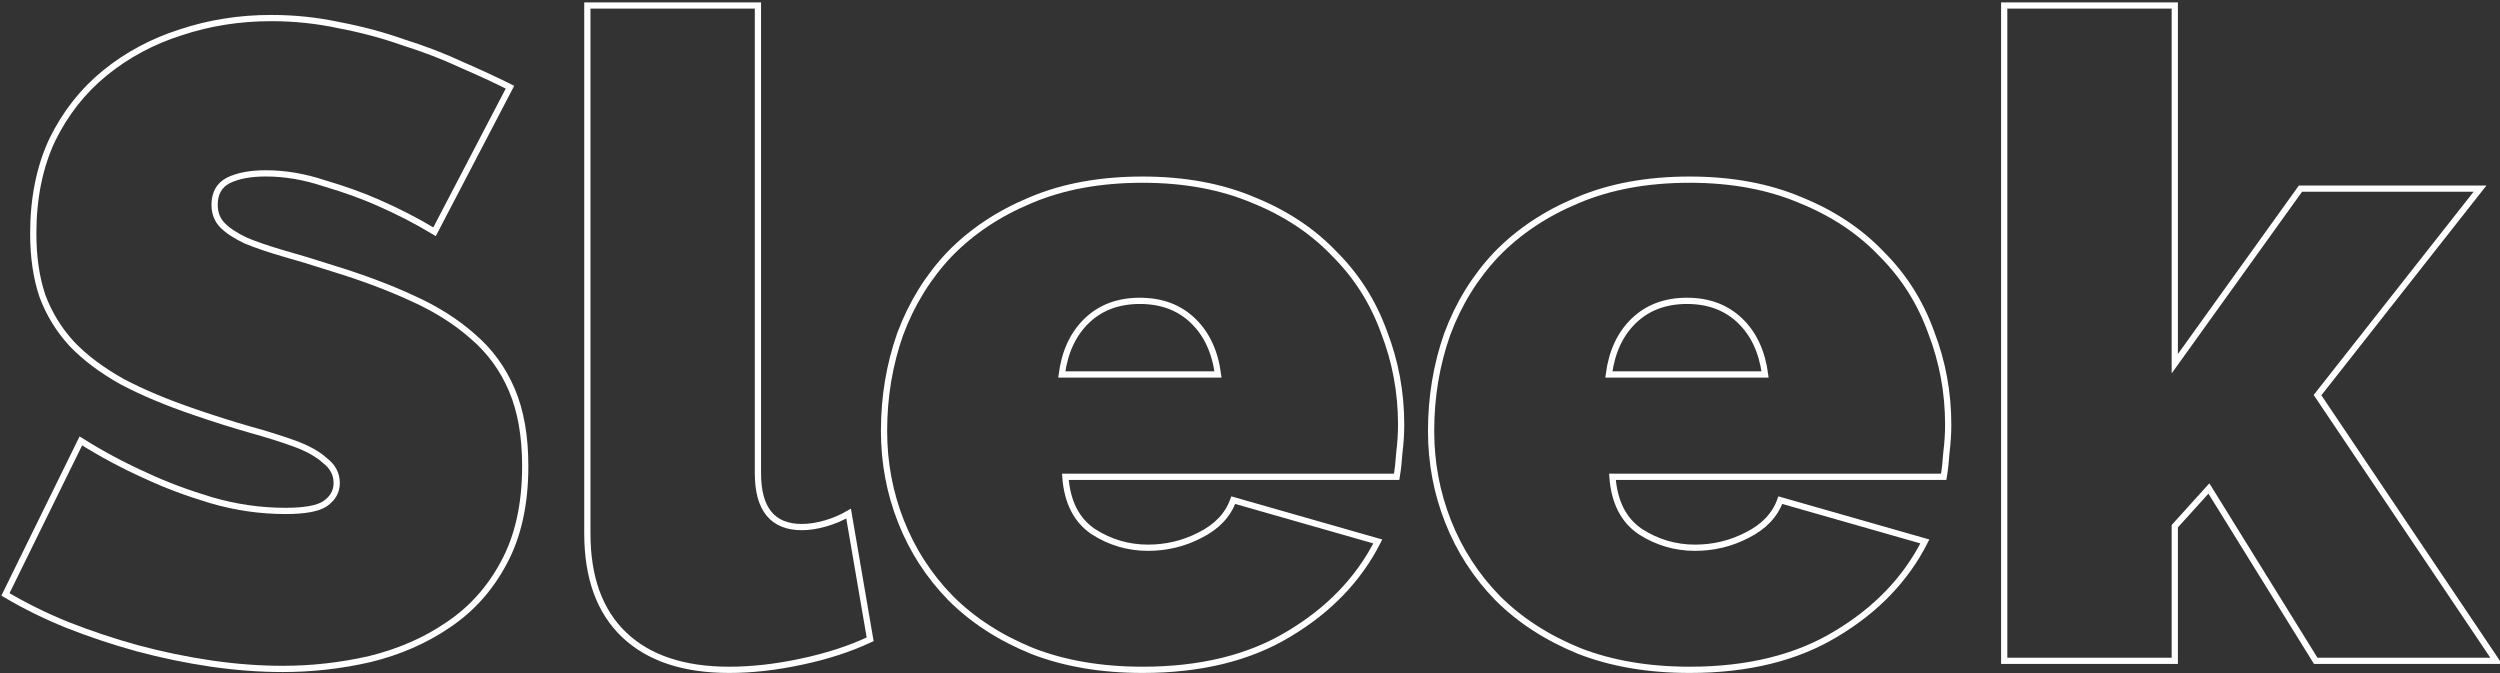 <svg id="sleek-logo" width="401" height="108" viewBox="0 0 401 108" fill="none" xmlns="http://www.w3.org/2000/svg">
	<rect x="0" y="0" width="401" height="108" fill="#333333" stroke="none"/>
	<title>Sleek</title>
	<path d="M69.704 37.168C66.824 35.44 63.848 33.904 60.776 32.56C58.184 31.408 55.256 30.352 51.992 29.392C48.824 28.336 45.704 27.808 42.632 27.808C40.136 27.808 38.12 28.192 36.584 28.96C35.144 29.728 34.424 31.024 34.424 32.848C34.424 34.192 34.856 35.296 35.72 36.16C36.584 37.024 37.832 37.84 39.464 38.608C41.096 39.28 43.064 39.952 45.368 40.624C47.768 41.296 50.456 42.112 53.432 43.072C58.136 44.512 62.36 46.096 66.104 47.824C69.944 49.552 73.208 51.616 75.896 54.016C78.584 56.32 80.648 59.152 82.088 62.512C83.528 65.872 84.248 69.952 84.248 74.752C84.248 80.896 83.096 86.08 80.792 90.304C78.584 94.432 75.608 97.744 71.864 100.24C68.216 102.736 64.04 104.56 59.336 105.712C54.728 106.768 50.072 107.296 45.368 107.296C41.624 107.296 37.784 107.008 33.848 106.432C29.912 105.856 25.976 105.04 22.04 103.984C18.2 102.928 14.456 101.68 10.808 100.24C7.256 98.8 3.944 97.168 0.872 95.344L12.968 70.72C16.328 72.832 19.832 74.704 23.48 76.336C26.552 77.776 30.008 79.072 33.848 80.224C37.784 81.376 41.768 81.952 45.8 81.952C48.872 81.952 50.984 81.568 52.136 80.8C53.384 79.936 54.008 78.832 54.008 77.488C54.008 76.048 53.384 74.848 52.136 73.888C50.984 72.832 49.352 71.92 47.24 71.152C45.128 70.384 42.68 69.616 39.896 68.848C37.208 68.08 34.328 67.168 31.256 66.112C26.744 64.576 22.856 62.944 19.592 61.216C16.328 59.392 13.64 57.376 11.528 55.168C9.416 52.864 7.832 50.272 6.776 47.392C5.816 44.512 5.336 41.2 5.336 37.456C5.336 31.792 6.344 26.8 8.36 22.48C10.472 18.16 13.304 14.56 16.856 11.68C20.408 8.8 24.44 6.64 28.952 5.2C33.56 3.664 38.408 2.896 43.496 2.896C47.24 2.896 50.888 3.28 54.44 4.048C57.992 4.72 61.4 5.632 64.664 6.784C68.024 7.84 71.144 9.04 74.024 10.384C76.904 11.632 79.496 12.832 81.8 13.984L69.704 37.168Z" stroke="white" stroke-width="1"/>
	<path d="M94.211 0.88H121.571V75.904C121.571 81.664 123.923 84.544 128.627 84.544C129.779 84.544 131.027 84.352 132.371 83.968C133.715 83.584 134.963 83.056 136.115 82.384L139.571 102.544C136.307 104.08 132.611 105.28 128.483 106.144C124.451 107.008 120.611 107.44 116.963 107.44C109.667 107.44 104.051 105.568 100.115 101.824C96.179 98.08 94.211 92.656 94.211 85.552V0.88Z" stroke="white" stroke-width="1"/>
	<path d="M183.271 107.44C176.647 107.44 170.743 106.432 165.559 104.416C160.375 102.304 156.007 99.472 152.455 95.92C148.999 92.368 146.359 88.288 144.535 83.68C142.711 79.072 141.799 74.224 141.799 69.136C141.799 63.664 142.663 58.48 144.391 53.584C146.215 48.688 148.855 44.416 152.311 40.768C155.863 37.12 160.183 34.24 165.271 32.128C170.455 29.92 176.455 28.816 183.271 28.816C189.991 28.816 195.943 29.92 201.127 32.128C206.311 34.24 210.631 37.12 214.087 40.768C217.639 44.32 220.279 48.496 222.007 53.296C223.831 58 224.743 62.944 224.743 68.128C224.743 69.568 224.647 71.056 224.455 72.592C224.359 74.032 224.215 75.328 224.023 76.48H170.887C171.175 80.512 172.663 83.44 175.351 85.264C178.039 86.992 180.967 87.856 184.135 87.856C187.111 87.856 189.895 87.184 192.487 85.84C195.175 84.496 196.951 82.624 197.815 80.224L220.999 86.848C217.927 92.896 213.175 97.84 206.743 101.68C200.407 105.52 192.583 107.44 183.271 107.44ZM195.367 60.064C194.887 56.416 193.543 53.536 191.335 51.424C189.127 49.312 186.295 48.256 182.839 48.256C179.383 48.256 176.551 49.312 174.343 51.424C172.135 53.536 170.791 56.416 170.311 60.064H195.367Z" stroke="white" stroke-width="1"/>
	<path d="M271.021 107.44C264.397 107.44 258.493 106.432 253.309 104.416C248.125 102.304 243.757 99.472 240.205 95.92C236.749 92.368 234.109 88.288 232.285 83.68C230.461 79.072 229.549 74.224 229.549 69.136C229.549 63.664 230.413 58.48 232.141 53.584C233.965 48.688 236.605 44.416 240.061 40.768C243.613 37.12 247.933 34.24 253.021 32.128C258.205 29.92 264.205 28.816 271.021 28.816C277.741 28.816 283.692 29.92 288.876 32.128C294.06 34.24 298.381 37.12 301.837 40.768C305.389 44.32 308.028 48.496 309.757 53.296C311.58 58 312.492 62.944 312.492 68.128C312.492 69.568 312.396 71.056 312.204 72.592C312.108 74.032 311.964 75.328 311.772 76.48H258.637C258.925 80.512 260.412 83.44 263.1 85.264C265.788 86.992 268.716 87.856 271.884 87.856C274.86 87.856 277.645 87.184 280.237 85.84C282.925 84.496 284.701 82.624 285.565 80.224L308.749 86.848C305.677 92.896 300.924 97.84 294.492 101.68C288.156 105.52 280.333 107.44 271.021 107.44ZM283.117 60.064C282.637 56.416 281.293 53.536 279.085 51.424C276.877 49.312 274.044 48.256 270.589 48.256C267.132 48.256 264.3 49.312 262.092 51.424C259.885 53.536 258.54 56.416 258.06 60.064H283.117Z" stroke="white" stroke-width="1"/>
	<path d="M371.443 106L354.307 78.352L348.835 84.4V106H321.474V0.88H348.835V58.336L368.995 30.256H397.794L371.73 63.376L400.387 106H371.443Z" stroke="white" stroke-width="1"/>
</svg>
